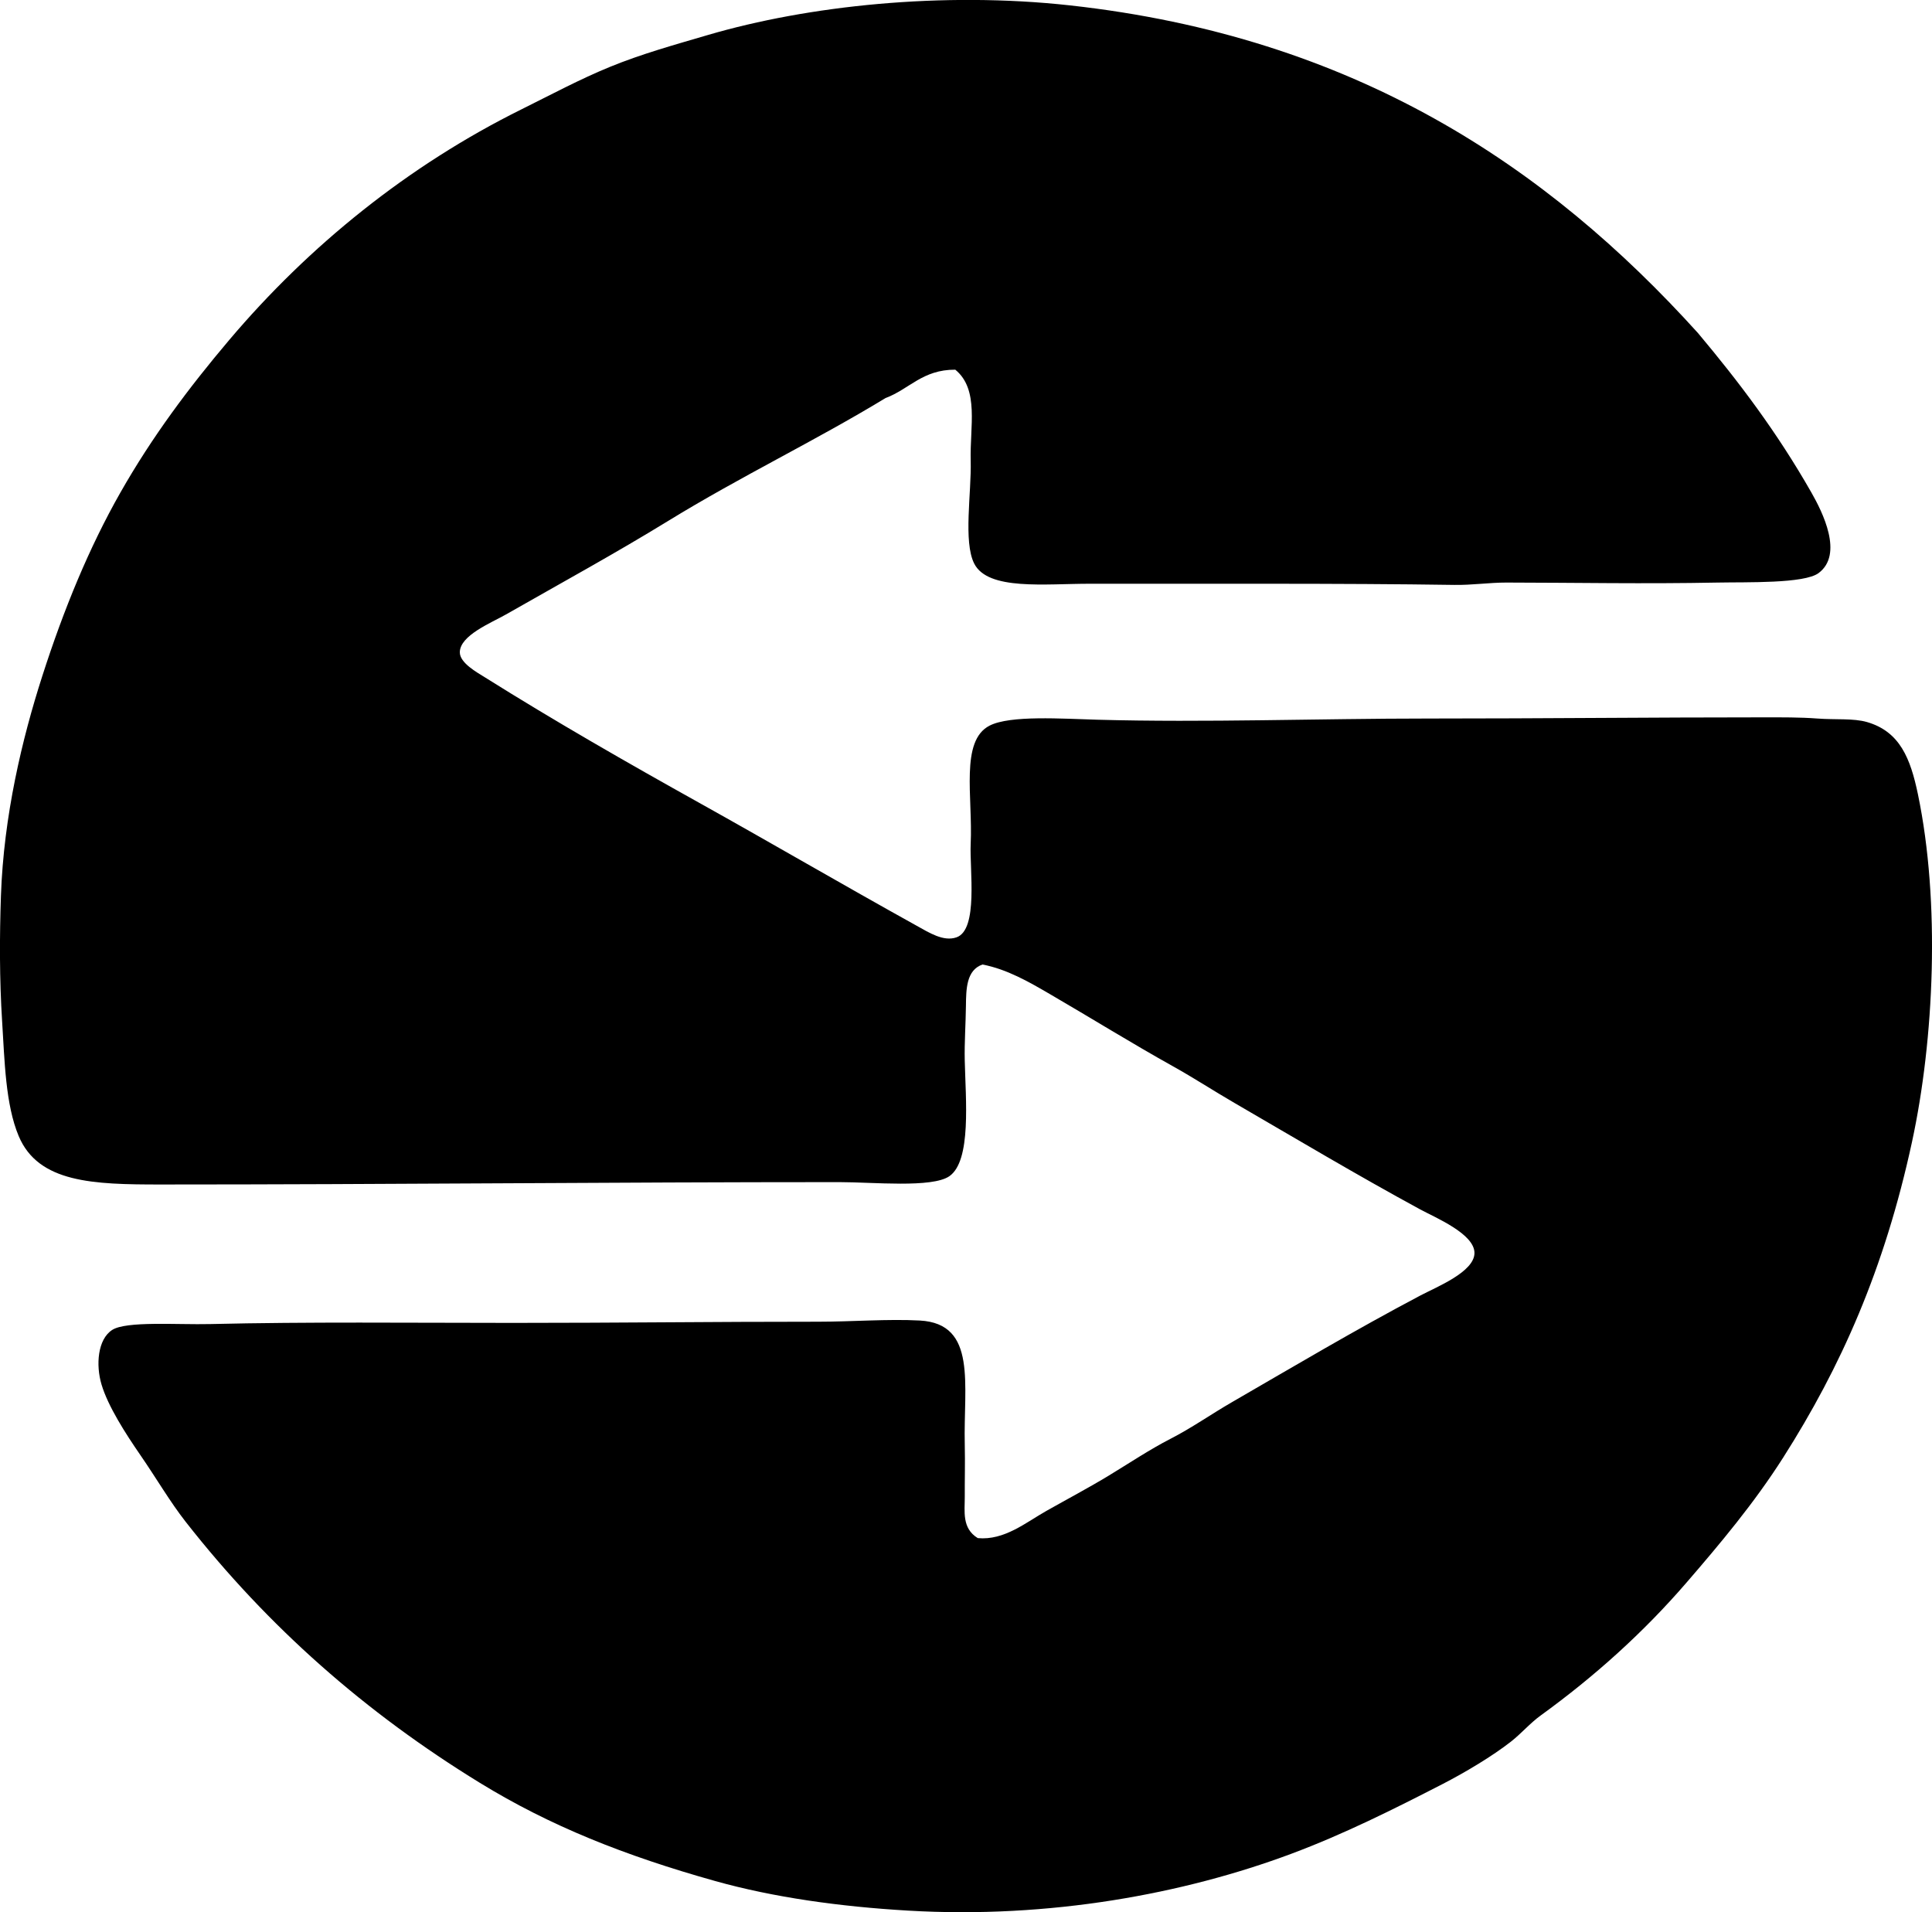 <?xml version="1.0" encoding="iso-8859-1"?>
<!-- Generator: Adobe Illustrator 19.2.0, SVG Export Plug-In . SVG Version: 6.00 Build 0)  -->
<svg version="1.1" xmlns="http://www.w3.org/2000/svg" xmlns:xlink="http://www.w3.org/1999/xlink" x="0px" y="0px"
	 viewBox="0 0 83 82.147" style="enable-background:new 0 0 83 82.147;" xml:space="preserve">
<g id="Project_x5F_School-to-School">
	<path style="fill-rule:evenodd;clip-rule:evenodd;" d="M41.04,15.881c-1.411-0.006-1.974,0.837-2.997,1.219
		c-3.045,1.85-6.215,3.36-9.348,5.284c-2.237,1.373-4.505,2.614-6.96,4.013c-0.633,0.361-1.98,0.898-1.981,1.626
		c-0.001,0.458,0.746,0.866,1.066,1.067c3.004,1.886,6.173,3.7,9.196,5.385c3.234,1.804,6.067,3.463,9.347,5.284
		c0.555,0.308,1.167,0.702,1.728,0.508c0.948-0.328,0.559-2.92,0.61-4.014c0.095-2.012-0.462-4.428,0.812-5.081
		c0.888-0.454,3.114-0.296,4.623-0.254c4.642,0.128,9.521-0.051,14.226-0.051c4.906,0,9.57-0.051,14.428-0.051
		c0.743,0,1.533-0.006,2.286,0.051c0.779,0.059,1.548-0.018,2.134,0.152c1.413,0.411,1.865,1.567,2.185,3.099
		c0.966,4.633,0.699,10.529-0.254,14.936c-1.184,5.479-3.066,9.685-5.537,13.565c-1.243,1.952-2.701,3.689-4.166,5.385
		c-1.835,2.123-3.922,4.004-6.249,5.69c-0.459,0.332-0.826,0.769-1.271,1.118c-0.806,0.634-2.003,1.344-2.946,1.829
		c-2.099,1.079-4.243,2.154-6.503,2.997c-4.59,1.714-10.365,2.796-16.461,2.439c-2.933-0.171-5.775-0.568-8.28-1.27
		c-3.888-1.089-7.103-2.371-10.11-4.217c-4.903-3.009-9.09-6.681-12.65-11.227c-0.666-0.852-1.243-1.846-1.931-2.845
		C5.4,61.594,4.639,60.414,4.36,59.471c-0.248-0.835-0.165-1.933,0.457-2.337c0.603-0.393,2.802-0.22,4.217-0.254
		c4.172-0.1,8.576-0.051,13.006-0.05c4.63,0,8.544-0.052,13.107-0.051c1.472,0,3.008-0.125,4.369-0.051
		c2.483,0.135,1.869,2.767,1.931,5.334c0.018,0.769-0.004,1.542,0,2.235c0.003,0.628-0.132,1.355,0.559,1.778
		c1.14,0.107,2.068-0.673,2.946-1.168c0.905-0.511,1.834-1.003,2.692-1.524c0.861-0.522,1.747-1.115,2.643-1.575
		c0.919-0.472,1.743-1.056,2.642-1.575c2.699-1.561,5.239-3.072,8.077-4.573c0.714-0.377,2.33-1.017,2.338-1.829
		c0.007-0.829-1.687-1.526-2.338-1.88c-2.688-1.46-5.343-3.043-7.976-4.572c-0.899-0.522-1.757-1.082-2.642-1.575
		c-1.789-0.998-3.485-2.053-5.284-3.099c-0.883-0.514-1.835-1.068-2.896-1.271c-0.692,0.242-0.703,1.049-0.711,1.778
		c-0.008,0.731-0.068,1.588-0.051,2.337c0.038,1.677,0.293,4.319-0.661,4.979c-0.744,0.515-3.289,0.254-4.725,0.254
		c-9.832,0-19.309,0.102-29.161,0.102c-2.885,0-5.25-0.066-6.097-2.083c-0.568-1.353-0.604-3.236-0.711-4.928
		c-0.115-1.811-0.111-3.641-0.051-5.385c0.118-3.444,0.909-6.75,1.778-9.45c0.924-2.875,2.013-5.52,3.352-7.875
		c1.37-2.41,2.947-4.513,4.674-6.554c3.431-4.055,7.69-7.497,12.549-9.907c1.278-0.634,2.522-1.302,3.81-1.829
		c1.35-0.553,2.754-0.943,4.217-1.372c4.278-1.254,10.055-1.875,15.546-1.27C58.185,1.58,66.461,7.135,72.945,14.306
		c1.771,2.112,3.396,4.259,4.877,6.858c0.473,0.83,1.388,2.651,0.305,3.455c-0.617,0.459-3.098,0.382-4.318,0.407
		c-3.173,0.062-6.096,0.004-9.094,0c-0.728-0.001-1.476,0.113-2.235,0.101c-4.876-0.074-10.656-0.042-15.647-0.05
		c-1.936-0.003-4.386,0.302-4.979-0.864c-0.478-0.94-0.116-3.051-0.152-4.42C41.661,18.329,42.077,16.734,41.04,15.881z"/>
</g>
<g id="Layer_1">
</g>
</svg>
